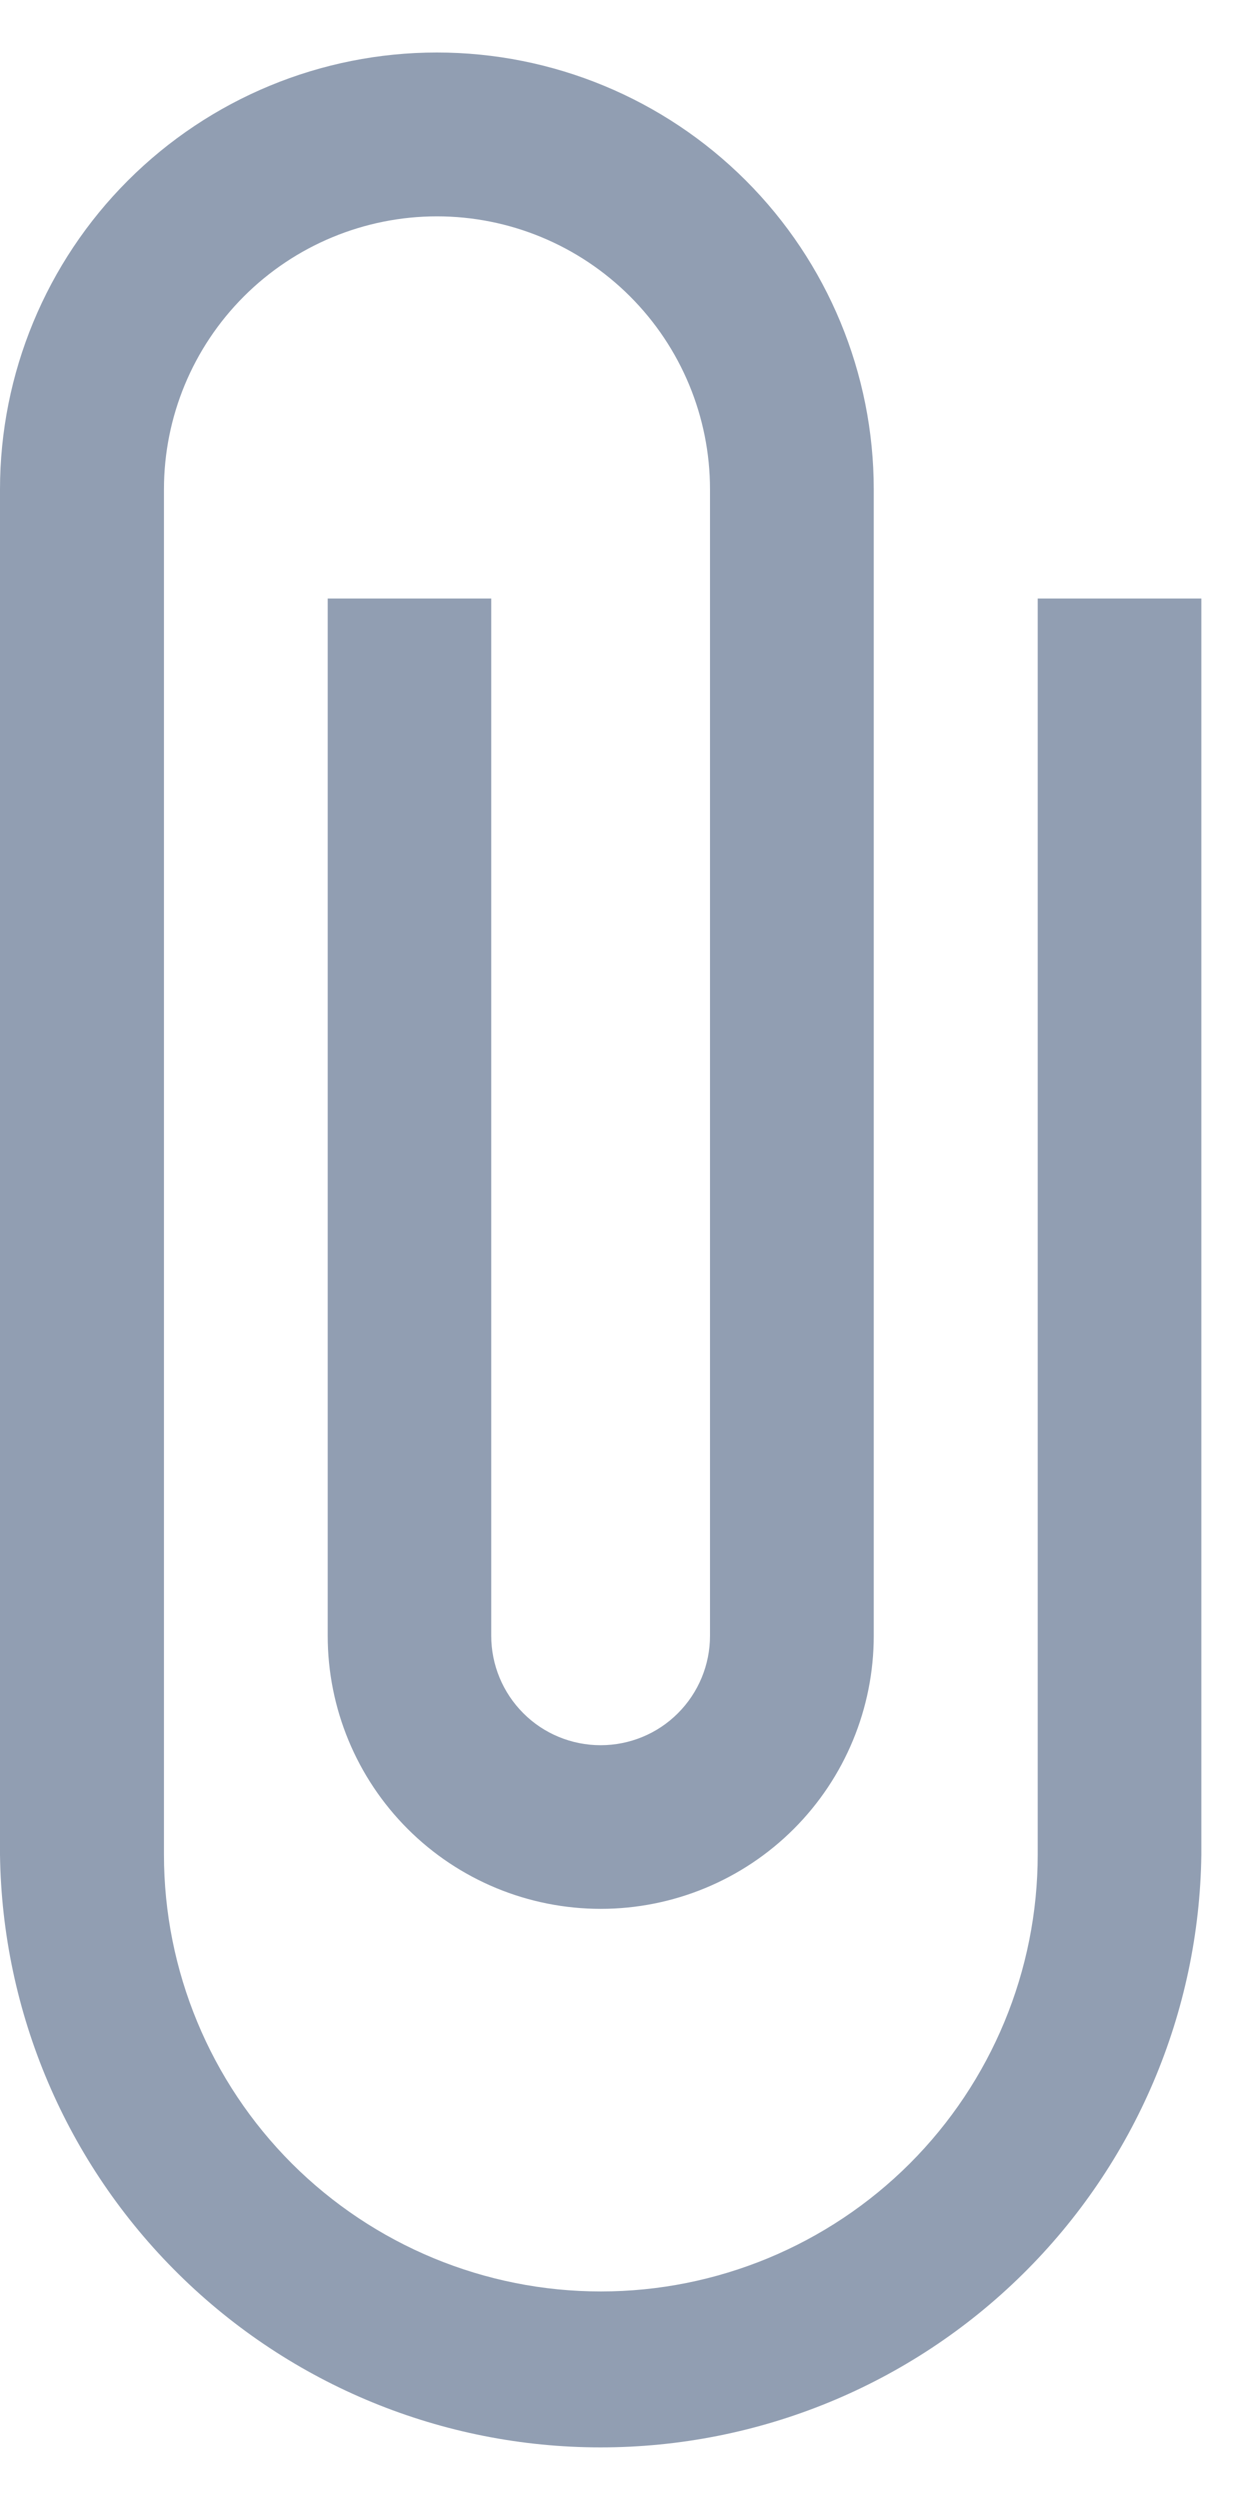 <svg width="12" height="24" viewBox="0 0 12 24" fill="none" xmlns="http://www.w3.org/2000/svg">
<path opacity="0.5" d="M9.962 5.746V17.804C9.962 18.917 9.52 19.983 8.734 20.77C7.947 21.556 6.88 21.998 5.768 21.998C4.656 21.998 3.589 21.556 2.802 20.77C2.016 19.983 1.574 18.917 1.574 17.804V4.698C1.574 4.003 1.85 3.337 2.342 2.845C2.833 2.354 3.5 2.077 4.195 2.077C4.89 2.077 5.557 2.354 6.048 2.845C6.54 3.337 6.816 4.003 6.816 4.698V15.704C6.816 15.983 6.705 16.25 6.508 16.447C6.312 16.644 6.044 16.754 5.766 16.754C5.488 16.754 5.22 16.644 5.024 16.447C4.827 16.25 4.716 15.983 4.716 15.704V5.746H3.146V15.704C3.146 16.399 3.422 17.066 3.914 17.558C4.405 18.049 5.072 18.325 5.767 18.325C6.462 18.325 7.129 18.049 7.62 17.558C8.112 17.066 8.388 16.399 8.388 15.704V4.698C8.388 3.586 7.946 2.519 7.16 1.733C6.373 0.946 5.306 0.504 4.194 0.504C3.082 0.504 2.015 0.946 1.228 1.733C0.442 2.519 0 3.586 0 4.698V17.804C0.02 19.321 0.636 20.768 1.716 21.833C2.795 22.898 4.25 23.495 5.766 23.495C7.283 23.495 8.738 22.898 9.817 21.833C10.897 20.768 11.513 19.321 11.533 17.804V5.746H9.962Z" fill="#253F66"/>
</svg>